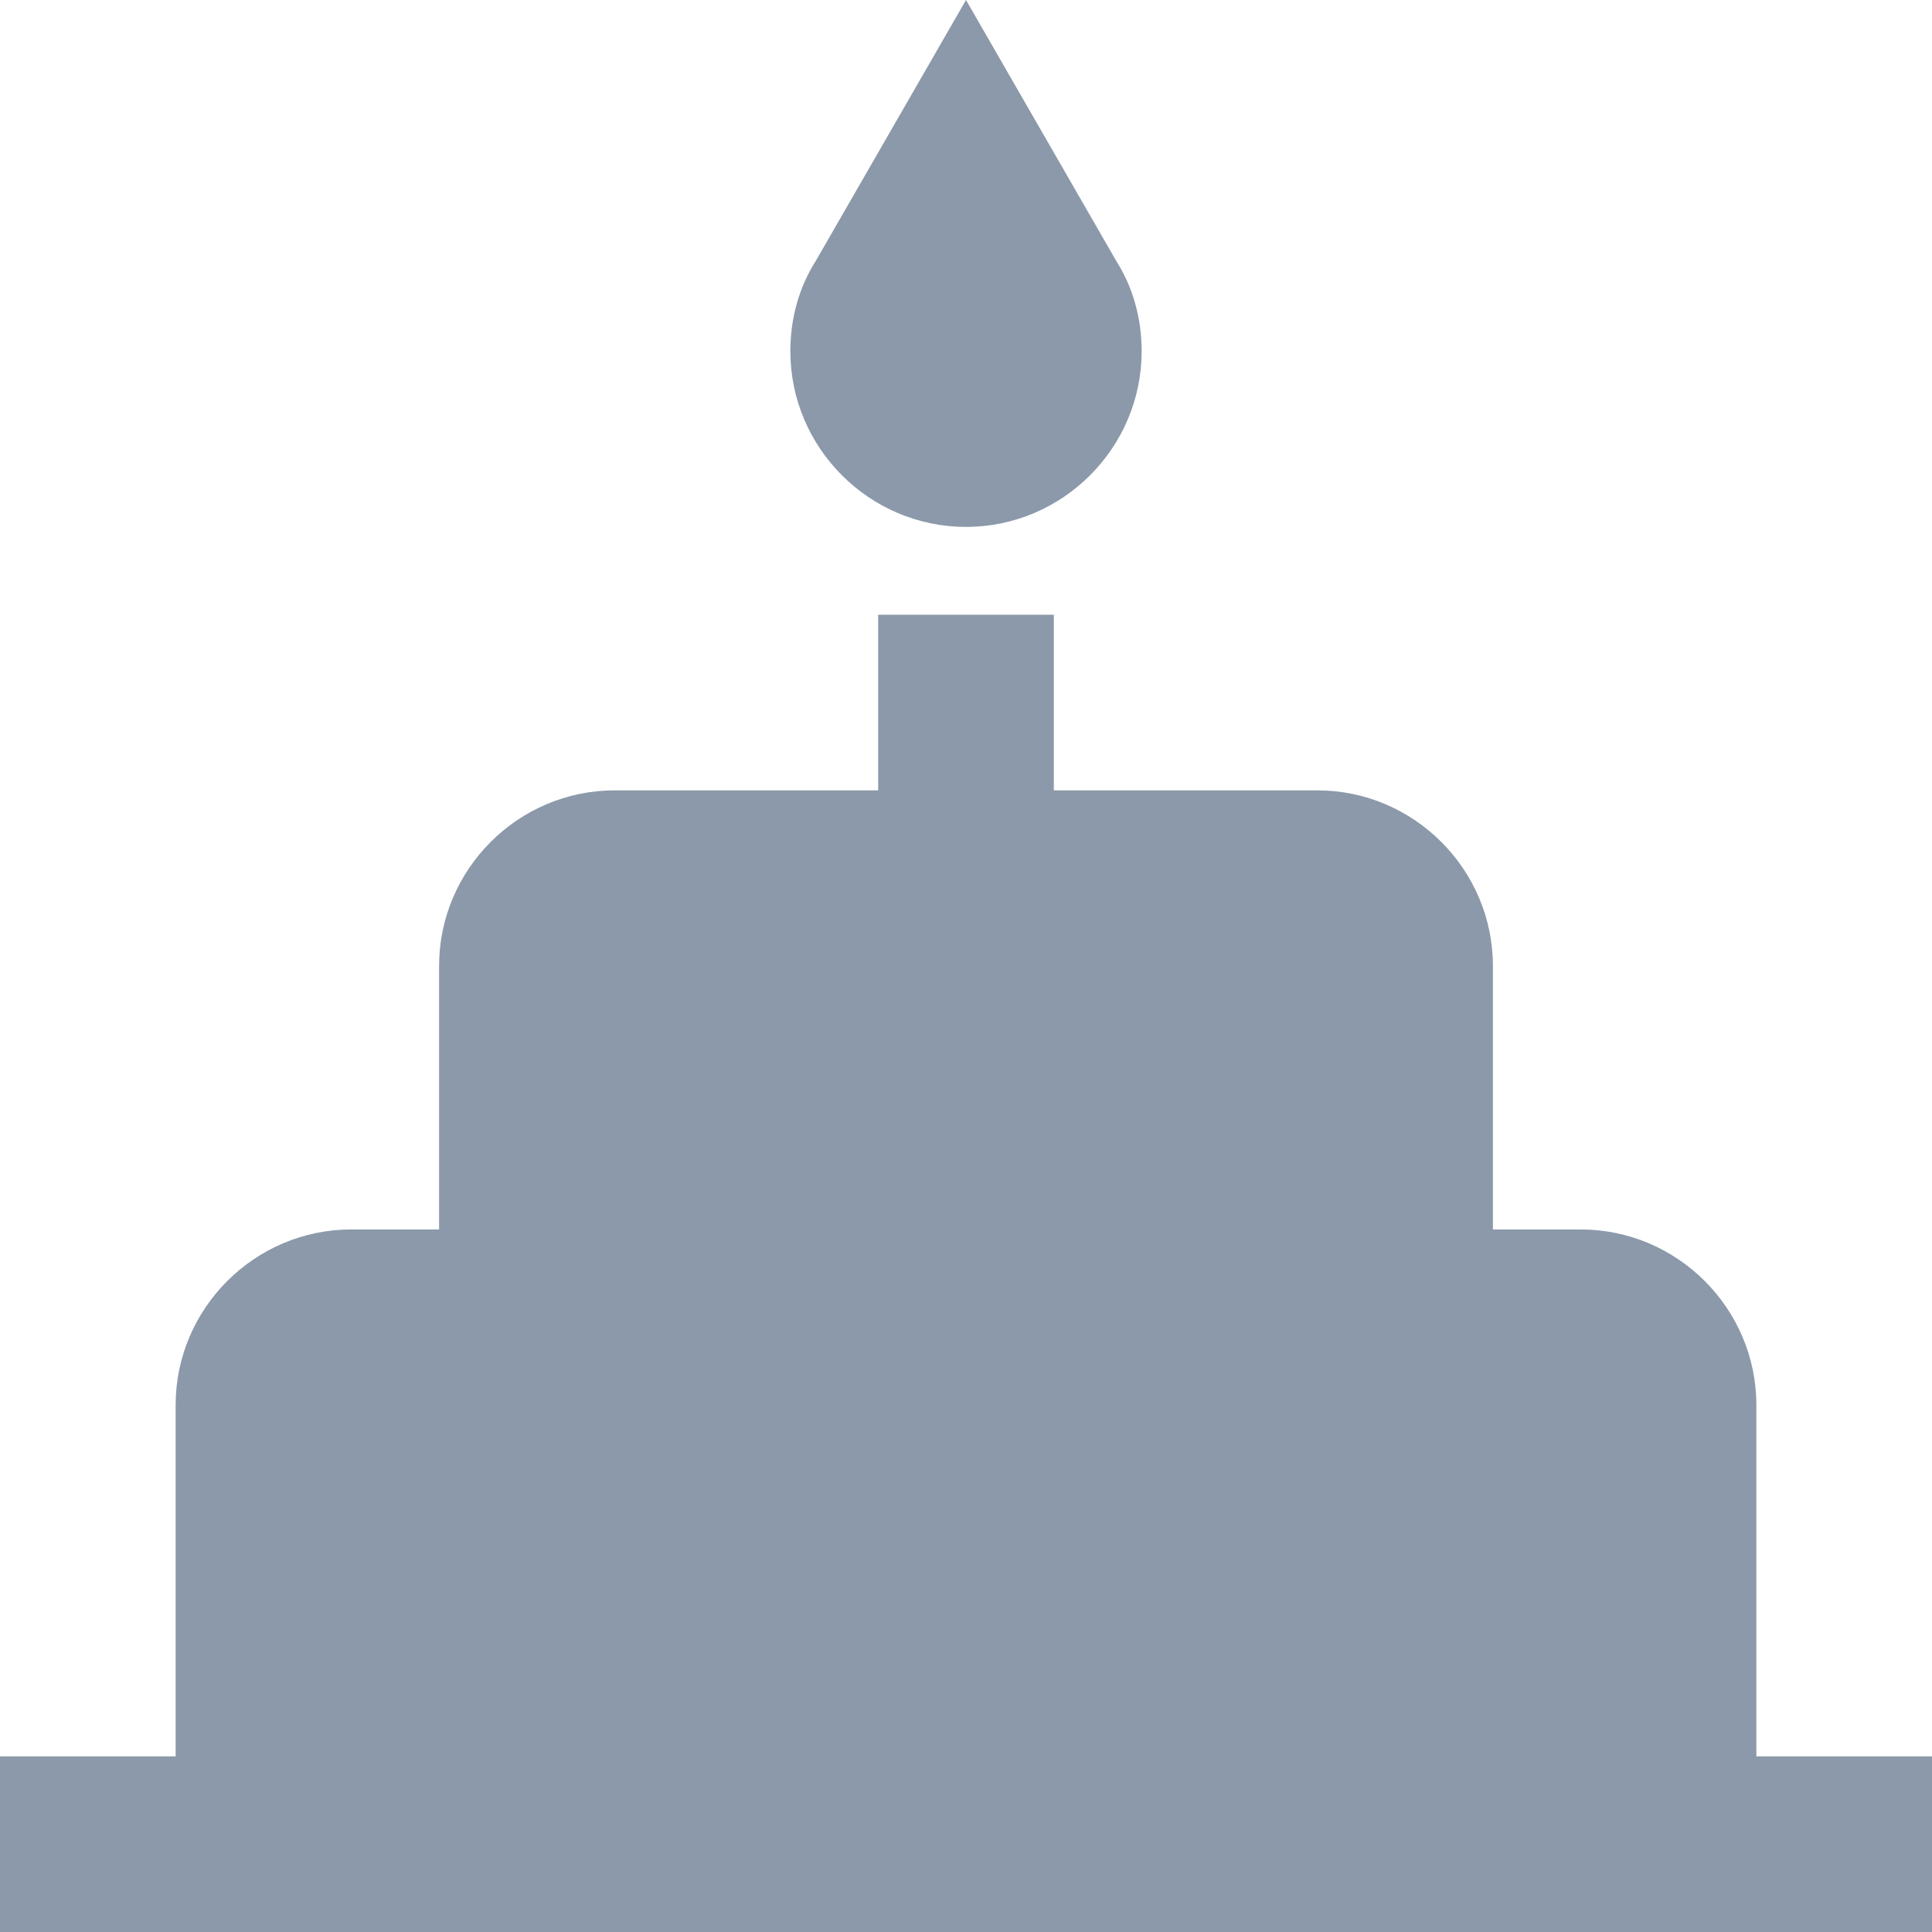 <?xml version="1.0" encoding="utf-8"?>
<!-- Generator: Adobe Illustrator 18.1.1, SVG Export Plug-In . SVG Version: 6.00 Build 0)  -->
<!DOCTYPE svg PUBLIC "-//W3C//DTD SVG 1.1//EN" "http://www.w3.org/Graphics/SVG/1.1/DTD/svg11.dtd">
<svg version="1.1" id="Слой_1" xmlns="http://www.w3.org/2000/svg" xmlns:xlink="http://www.w3.org/1999/xlink" x="0px" y="0px"
	 viewBox="0 0 22 22" enable-background="new 0 0 22 22" xml:space="preserve">
<path opacity="0.5" fill="#183457" d="M11,6c1.1,0,2-0.9,2-2c0-0.38-0.1-0.73-0.29-1.03L11,0L9.29,2.97C9.1,3.27,9,3.62,9,4
	C9,5.1,9.9,6,11,6z M20,20v-4c0-1.1-0.9-2-2-2h-1v-3c0-1.1-0.9-2-2-2h-3V7h-2v2H7c-1.1,0-2,0.9-2,2v3H4c-1.1,0-2,0.9-2,2v4H0v2h22
	v-2H20z"/>
</svg>
